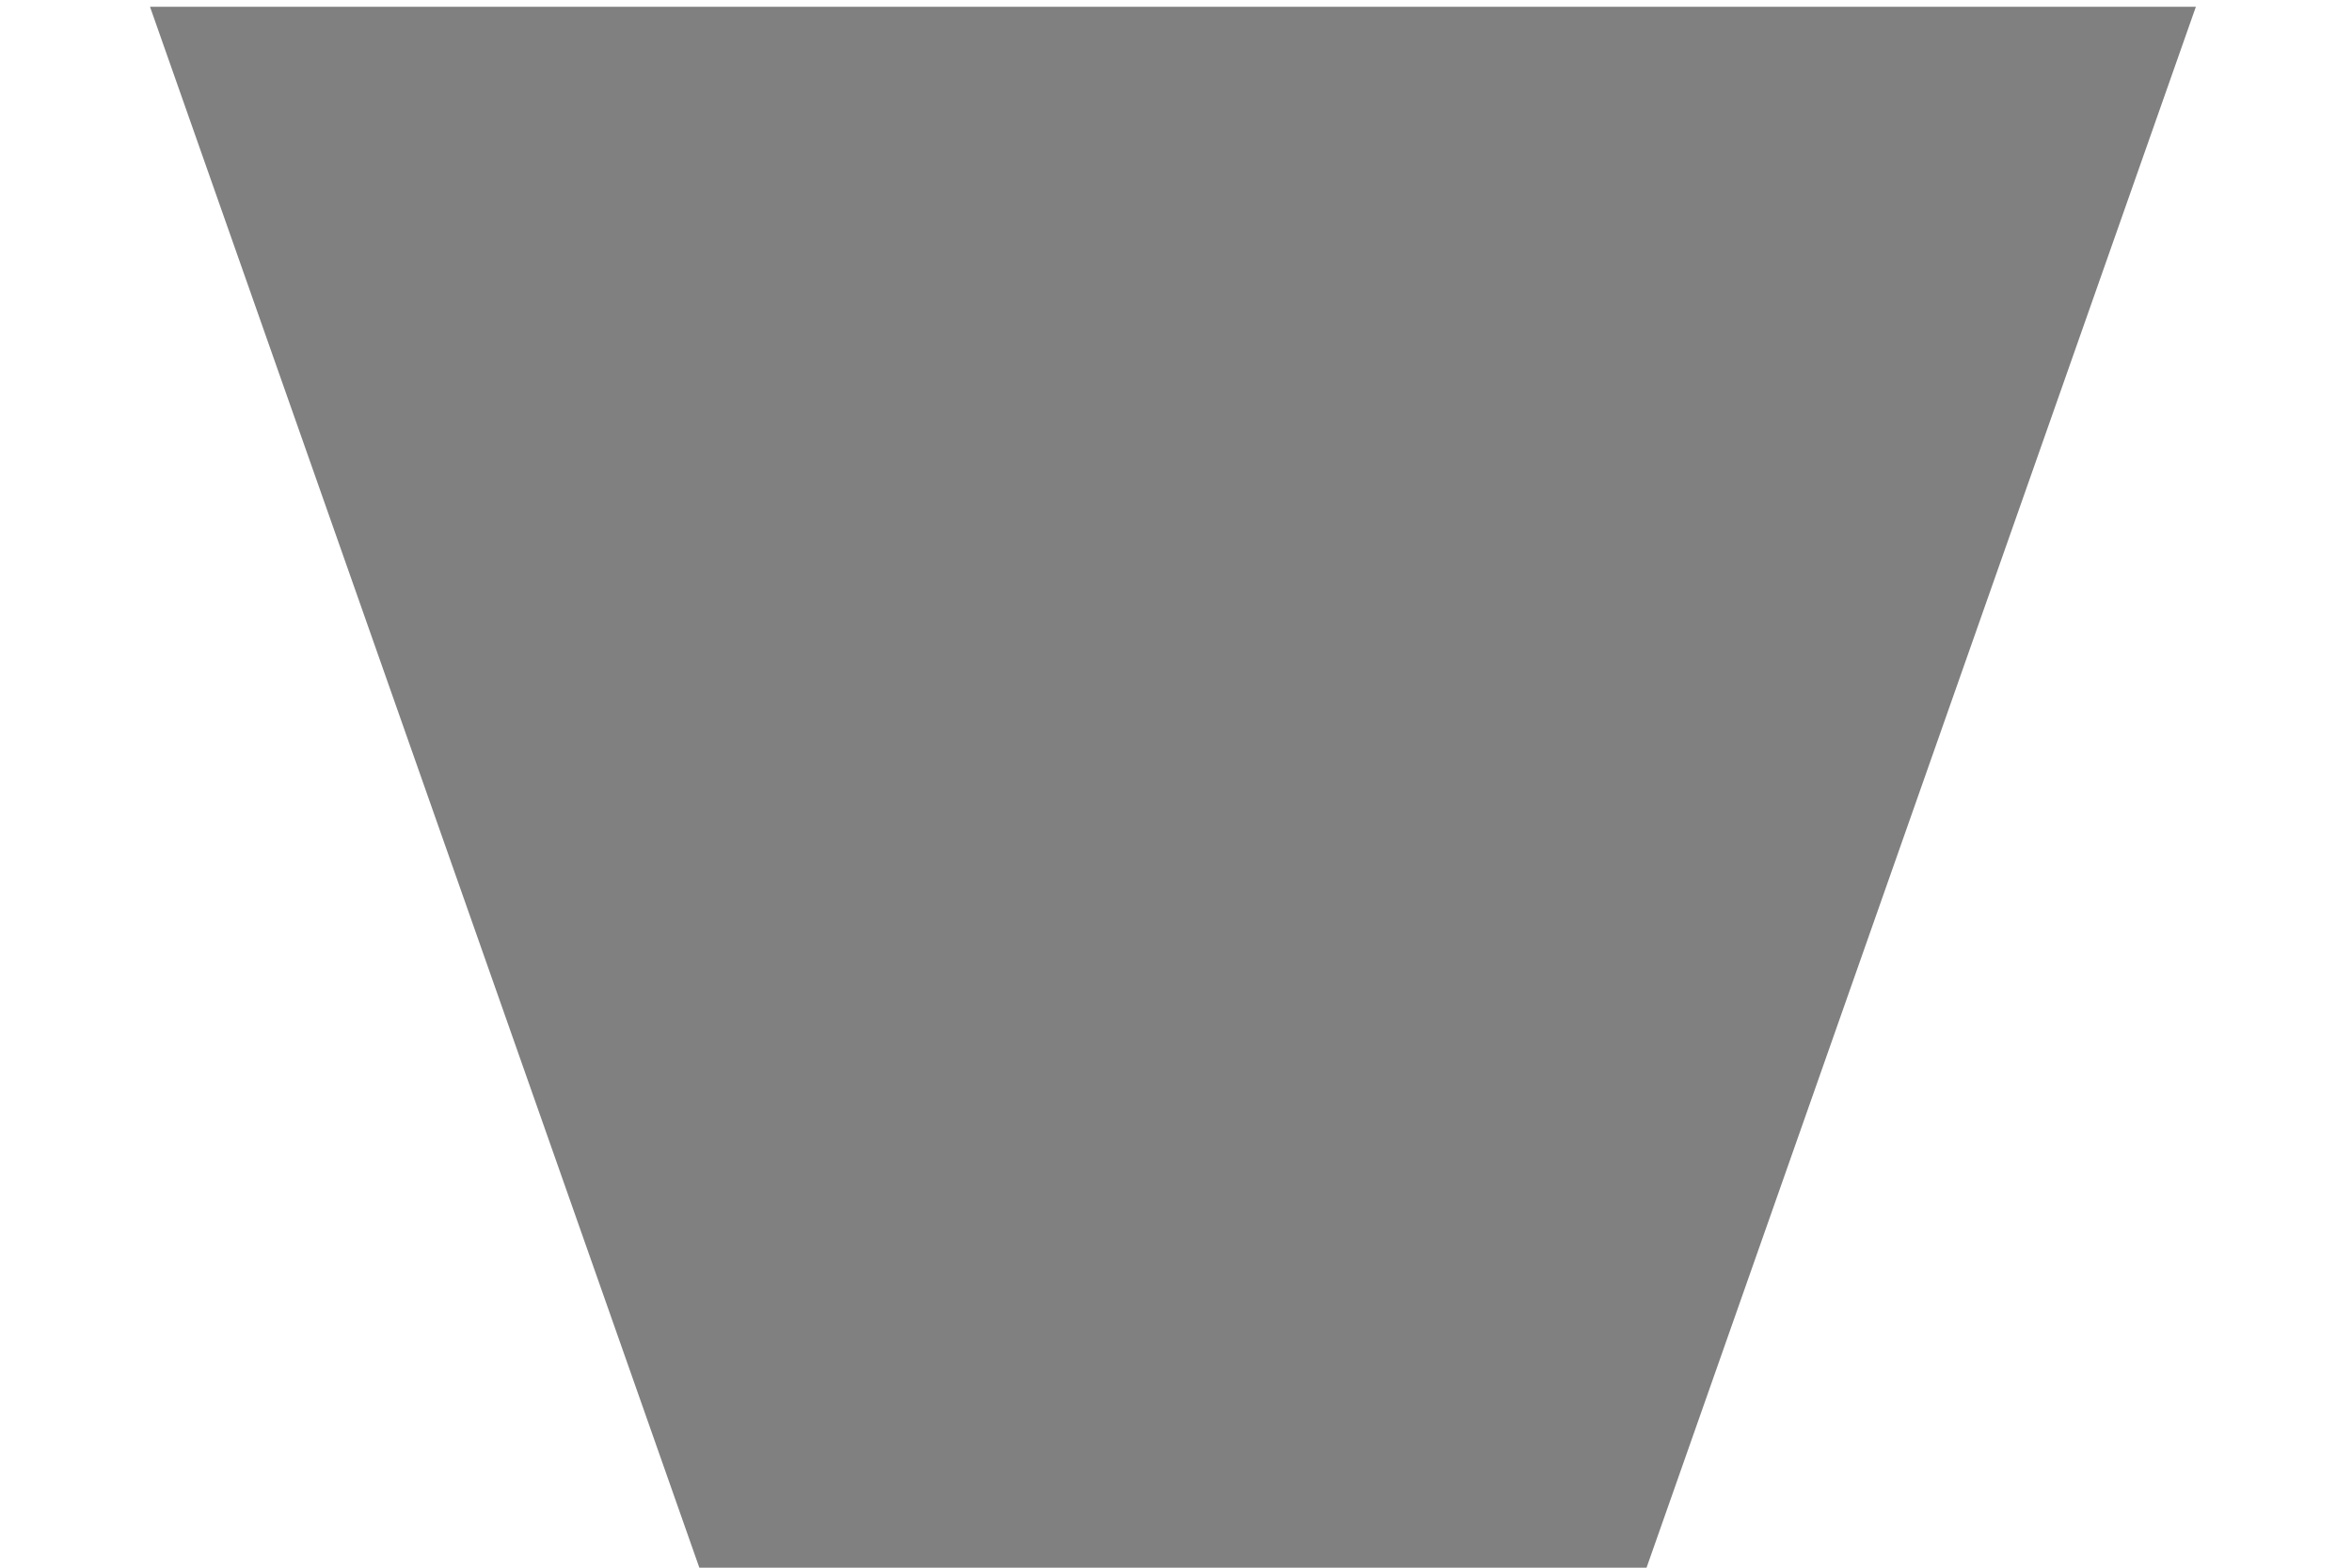 <?xml version="1.0" encoding="UTF-8" standalone="no"?>
<!-- Created with Inkscape (http://www.inkscape.org/) -->

<svg
   xmlns:dc="http://purl.org/dc/elements/1.1/"
   xmlns:cc="http://creativecommons.org/ns#"
   xmlns:rdf="http://www.w3.org/1999/02/22-rdf-syntax-ns#"
   xmlns:svg="http://www.w3.org/2000/svg"
   xmlns="http://www.w3.org/2000/svg"
   xmlns:sodipodi="http://sodipodi.sourceforge.net/DTD/sodipodi-0.dtd"
   xmlns:inkscape="http://www.inkscape.org/namespaces/inkscape"
   width="60mm"
   height="40mm"
   viewBox="0 0 60 40"
   version="1.1"
   id="SVGRoot"
   inkscape:version="0.92.5 (2060ec1f9f, 2020-04-08)"
   sodipodi:docname="pail.svg">
  <defs
     id="defs4897">
    <inkscape:path-effect
       effect="mirror_symmetry"
       start_point="19.61,2.301"
       end_point="19.61,37.074"
       center_point="19.61,19.688"
       id="path-effect6328"
       is_visible="true"
       mode="free"
       discard_orig_path="false"
       fuse_paths="true"
       oposite_fuse="false" />
  </defs>
  <sodipodi:namedview
     id="base"
     pagecolor="#ffffff"
     bordercolor="#666666"
     borderopacity="1.0"
     inkscape:pageopacity="0.0"
     inkscape:pageshadow="2"
     inkscape:zoom="3.3866667"
     inkscape:cx="25.688977"
     inkscape:cy="75.590551"
     inkscape:document-units="mm"
     inkscape:current-layer="layer1"
     showgrid="false"
     inkscape:window-width="2488"
     inkscape:window-height="1376"
     inkscape:window-x="72"
     inkscape:window-y="27"
     inkscape:window-maximized="1" />
  <g
     inkscape:label="Layer 1"
     inkscape:groupmode="layer"
     id="layer1">
    <path
       inkscape:connector-curvature="0"
       style="fill:#808080;fill-opacity:1;stroke:none;stroke-width:0.265px;stroke-linecap:butt;stroke-linejoin:miter;stroke-opacity:1"
       d="M -6.485,37.231 7.598,2.457 l 12.012,0.007 12.012,-0.007 14.083,34.774"
       id="path223"
       inkscape:path-effect="#path-effect6328"
       inkscape:original-d="M -6.4849454,37.230654 7.5976451,2.4568455 l 12.5586049,0.0073 7.94923,-0.0073 10.488841,34.7738085"
       transform="matrix(1,0,0,-1.151,10.312,43.026)"
       sodipodi:nodetypes="ccccc" />
  </g>
</svg>
